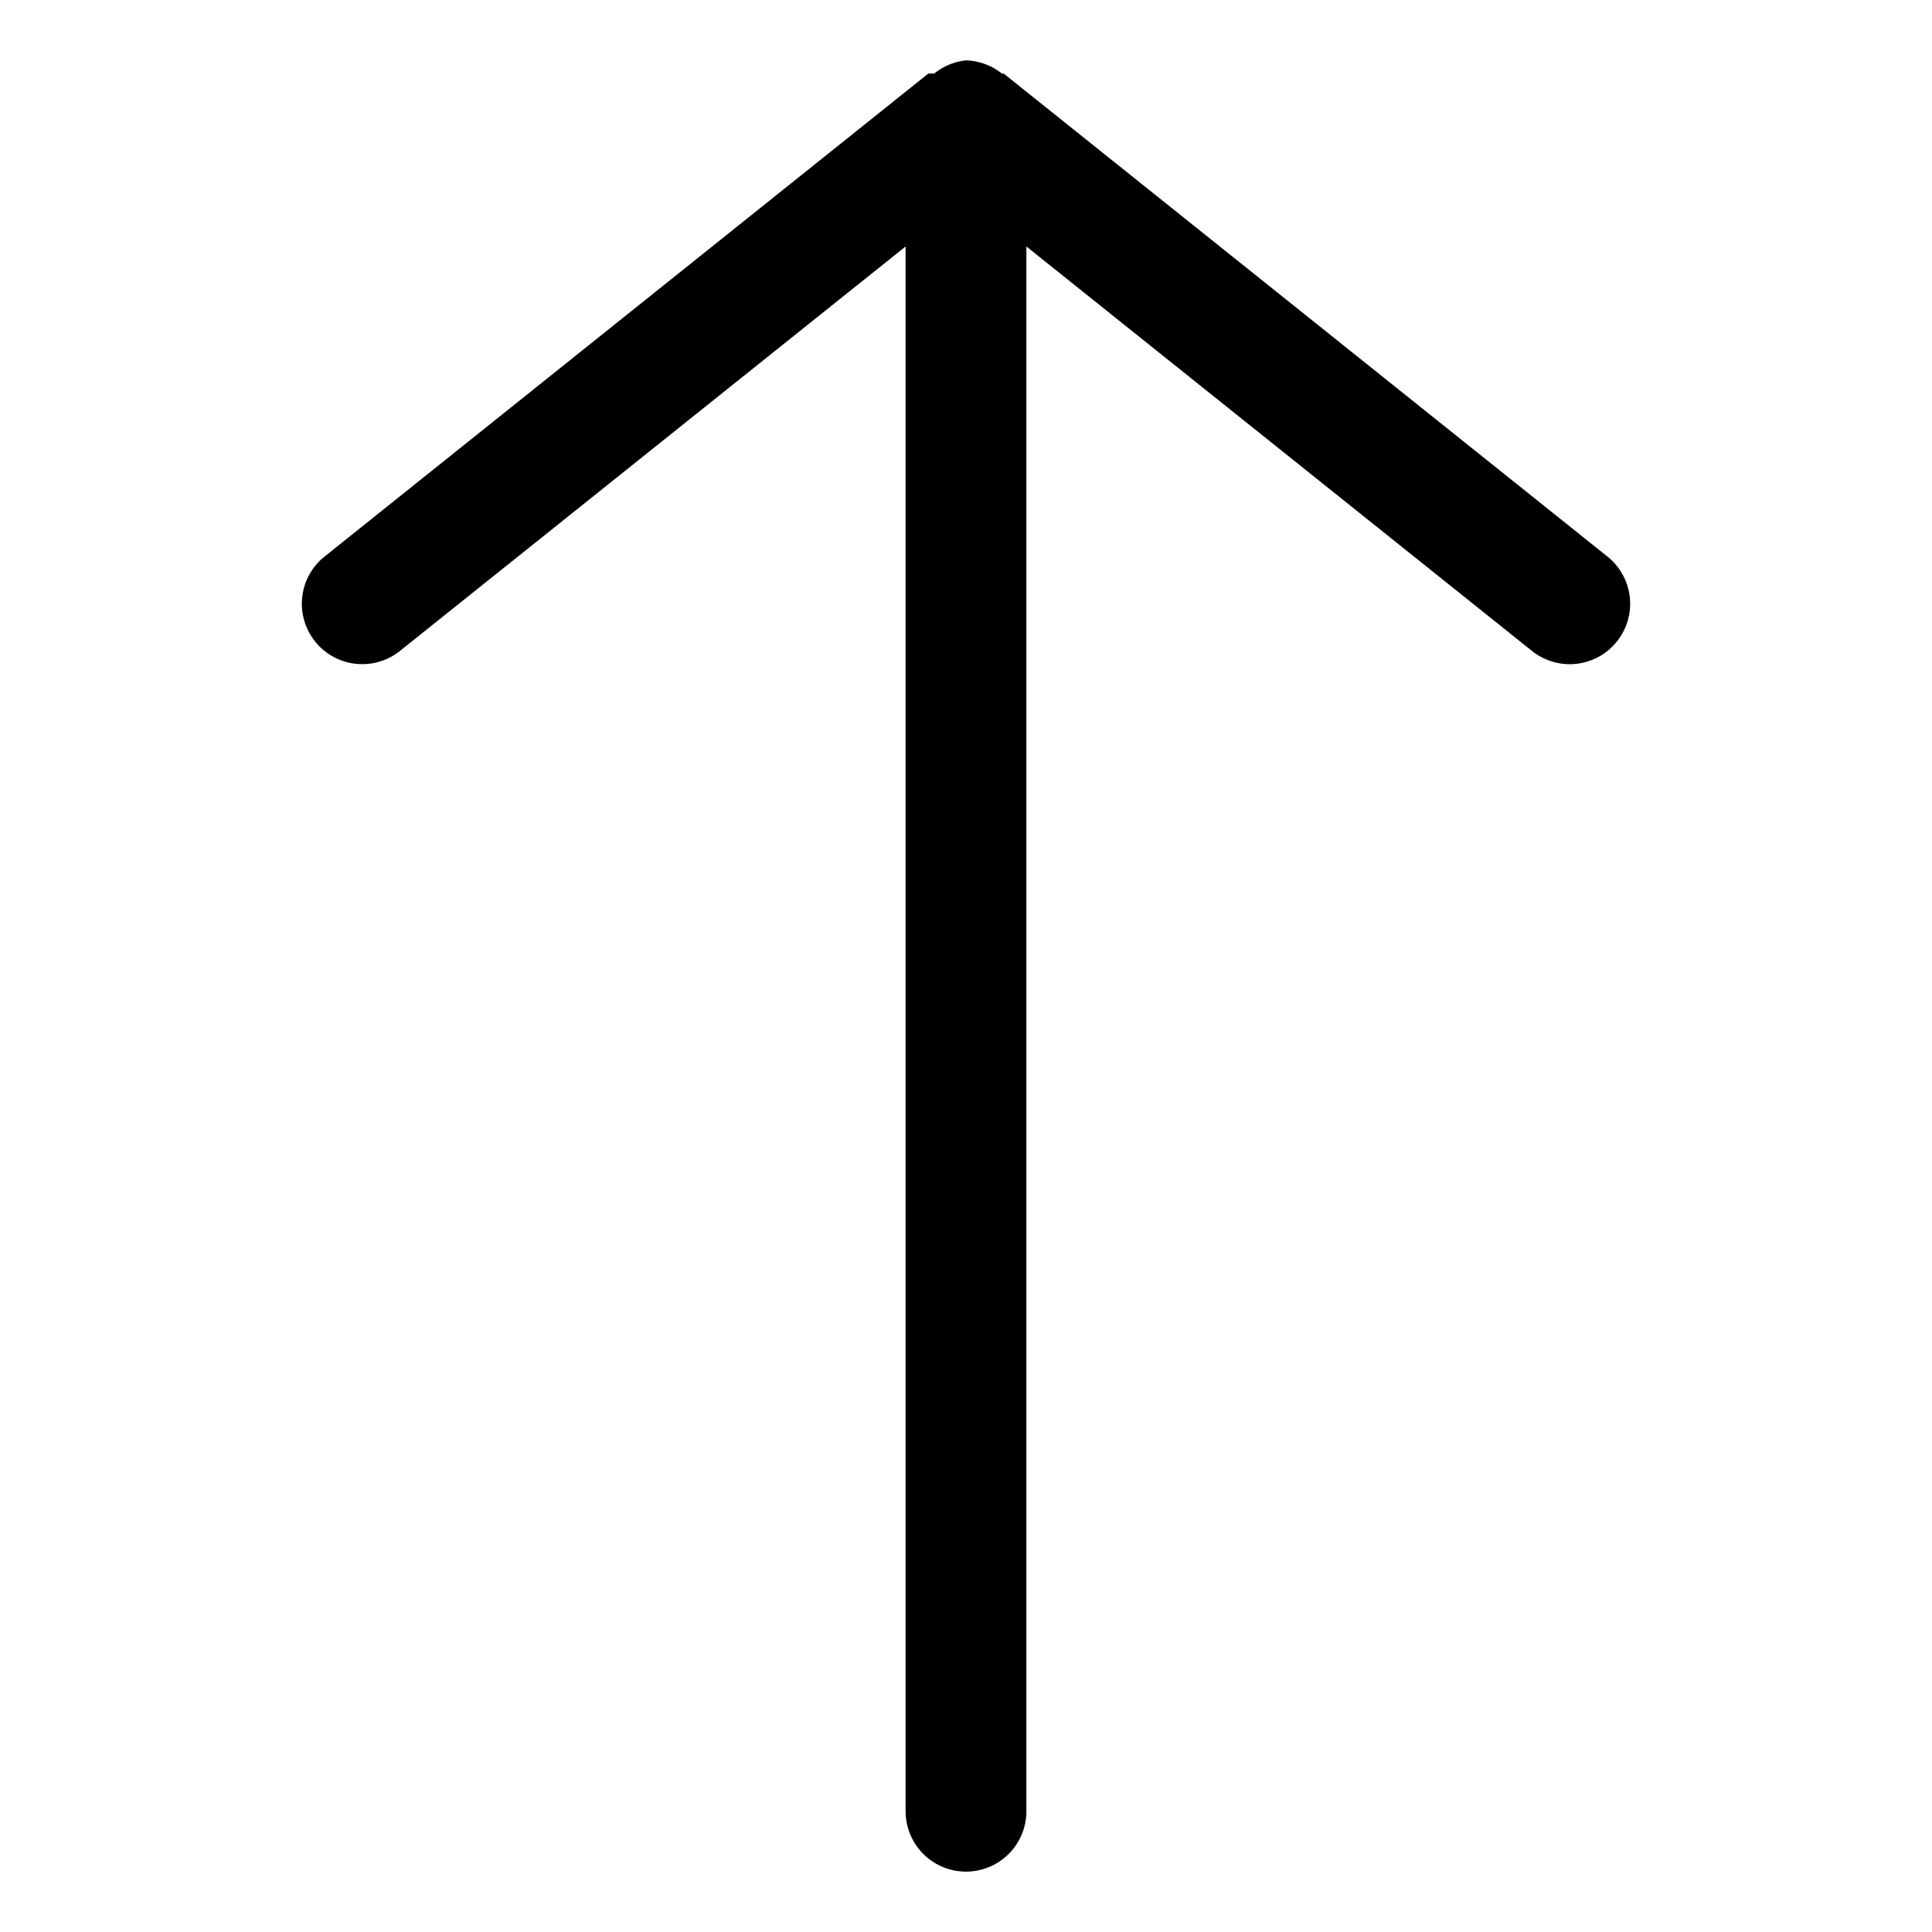 <svg xmlns="http://www.w3.org/2000/svg" width="32" height="32" viewBox="0 0 32 32"><path d="M16 1a1 1 0 0 0-.527.219 1 1 0 0 0-.098 0l-10 8a1 1 0 0 0-.156 1.406 1 1 0 0 0 1.406.156L15 4.082V30a1 1 0 0 0 1 1 1 1 0 0 0 1-1V4.082l8.375 6.7a1 1 0 0 0 1.406-.157 1 1 0 0 0-.156-1.406l-10-8h-.03A1 1 0 0 0 16 1z"/></svg>
